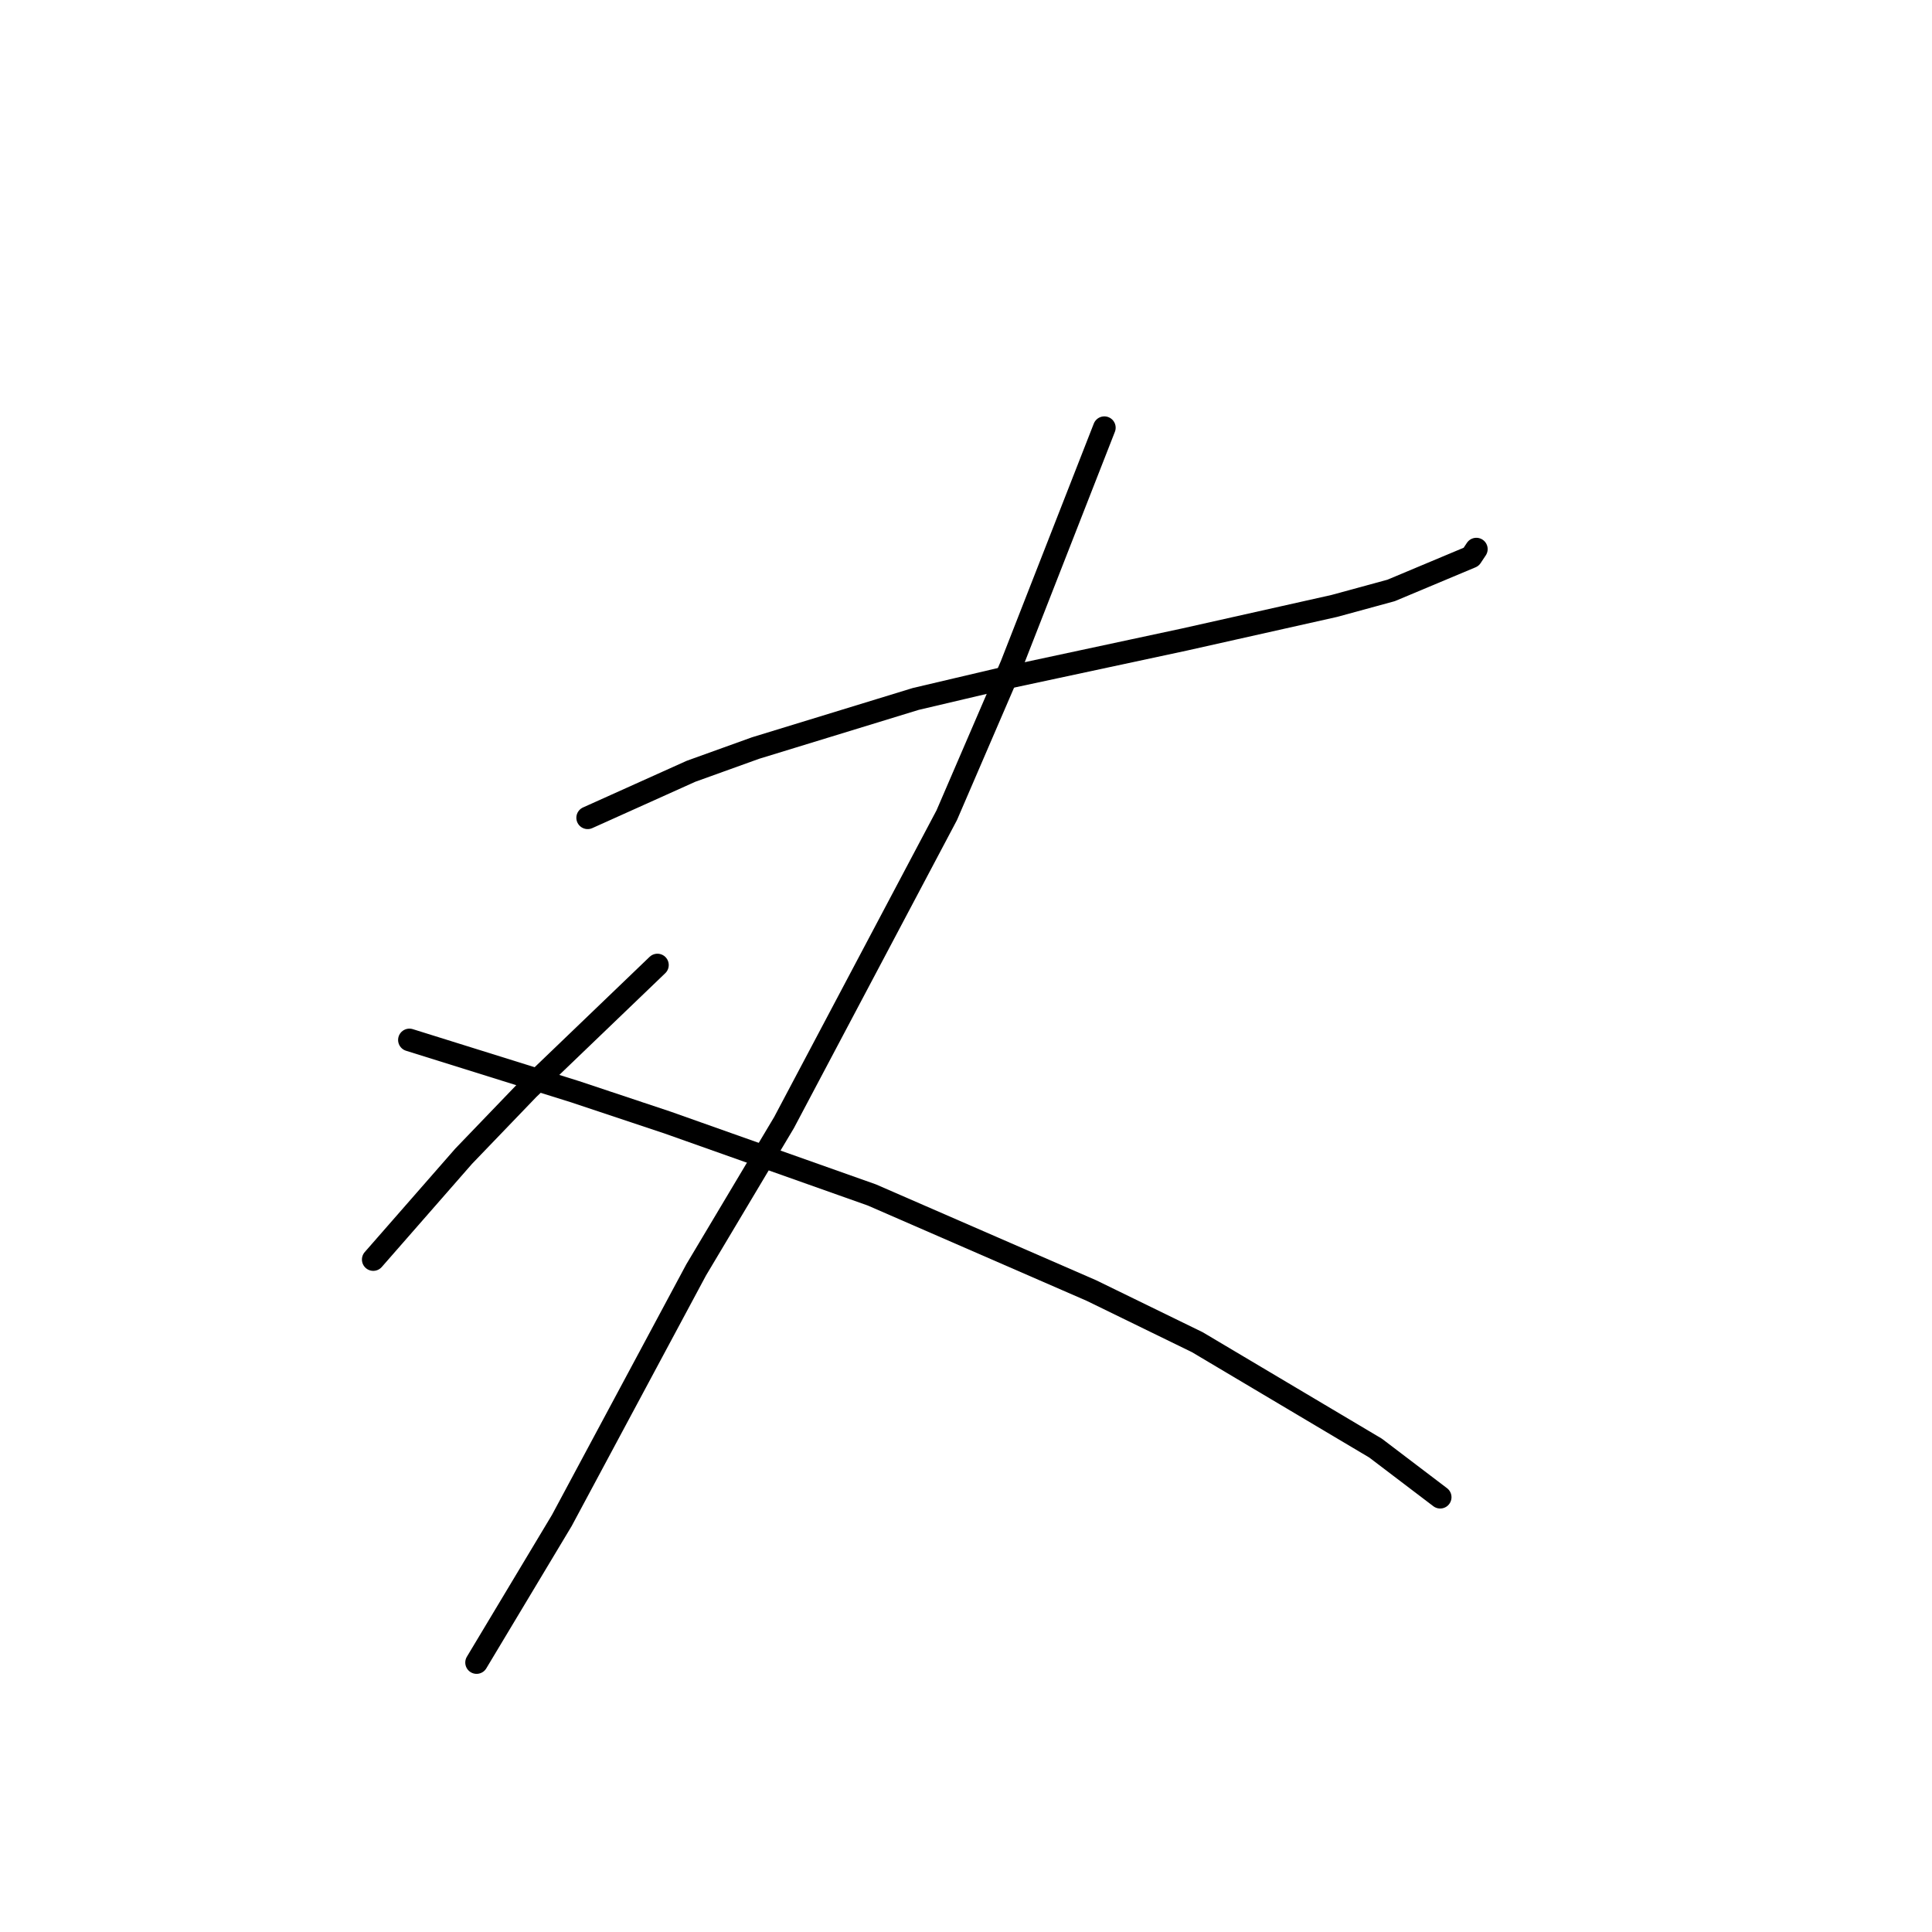 <?xml version="1.0" standalone="no"?>
    <svg width="256" height="256" xmlns="http://www.w3.org/2000/svg" version="1.1">
    <polyline stroke="black" stroke-width="3" stroke-linecap="round" fill="transparent" stroke-linejoin="round" points="77.869 108.36 84.716 105.28 91.562 102.199 100.119 99.118 121.342 92.614 132.981 89.876 156.943 84.741 176.796 80.291 184.327 78.237 194.939 73.787 195.623 72.76 195.623 72.76 " />
        <polyline stroke="black" stroke-width="3" stroke-linecap="round" fill="transparent" stroke-linejoin="round" points="146.331 56.672 140.169 72.418 134.008 88.164 125.45 108.018 103.885 148.753 92.246 168.264 74.446 201.468 63.15 220.295 63.15 220.295 " />
        <polyline stroke="black" stroke-width="3" stroke-linecap="round" fill="transparent" stroke-linejoin="round" points="87.112 127.872 78.554 136.087 69.996 144.303 61.439 153.203 49.458 166.895 49.458 166.895 " />
        <polyline stroke="black" stroke-width="3" stroke-linecap="round" fill="transparent" stroke-linejoin="round" points="54.25 137.799 65.204 141.222 76.158 144.645 88.481 148.753 115.523 158.337 144.619 171.003 158.654 177.849 182.273 191.884 190.831 198.387 190.831 198.387 " />
        </svg>